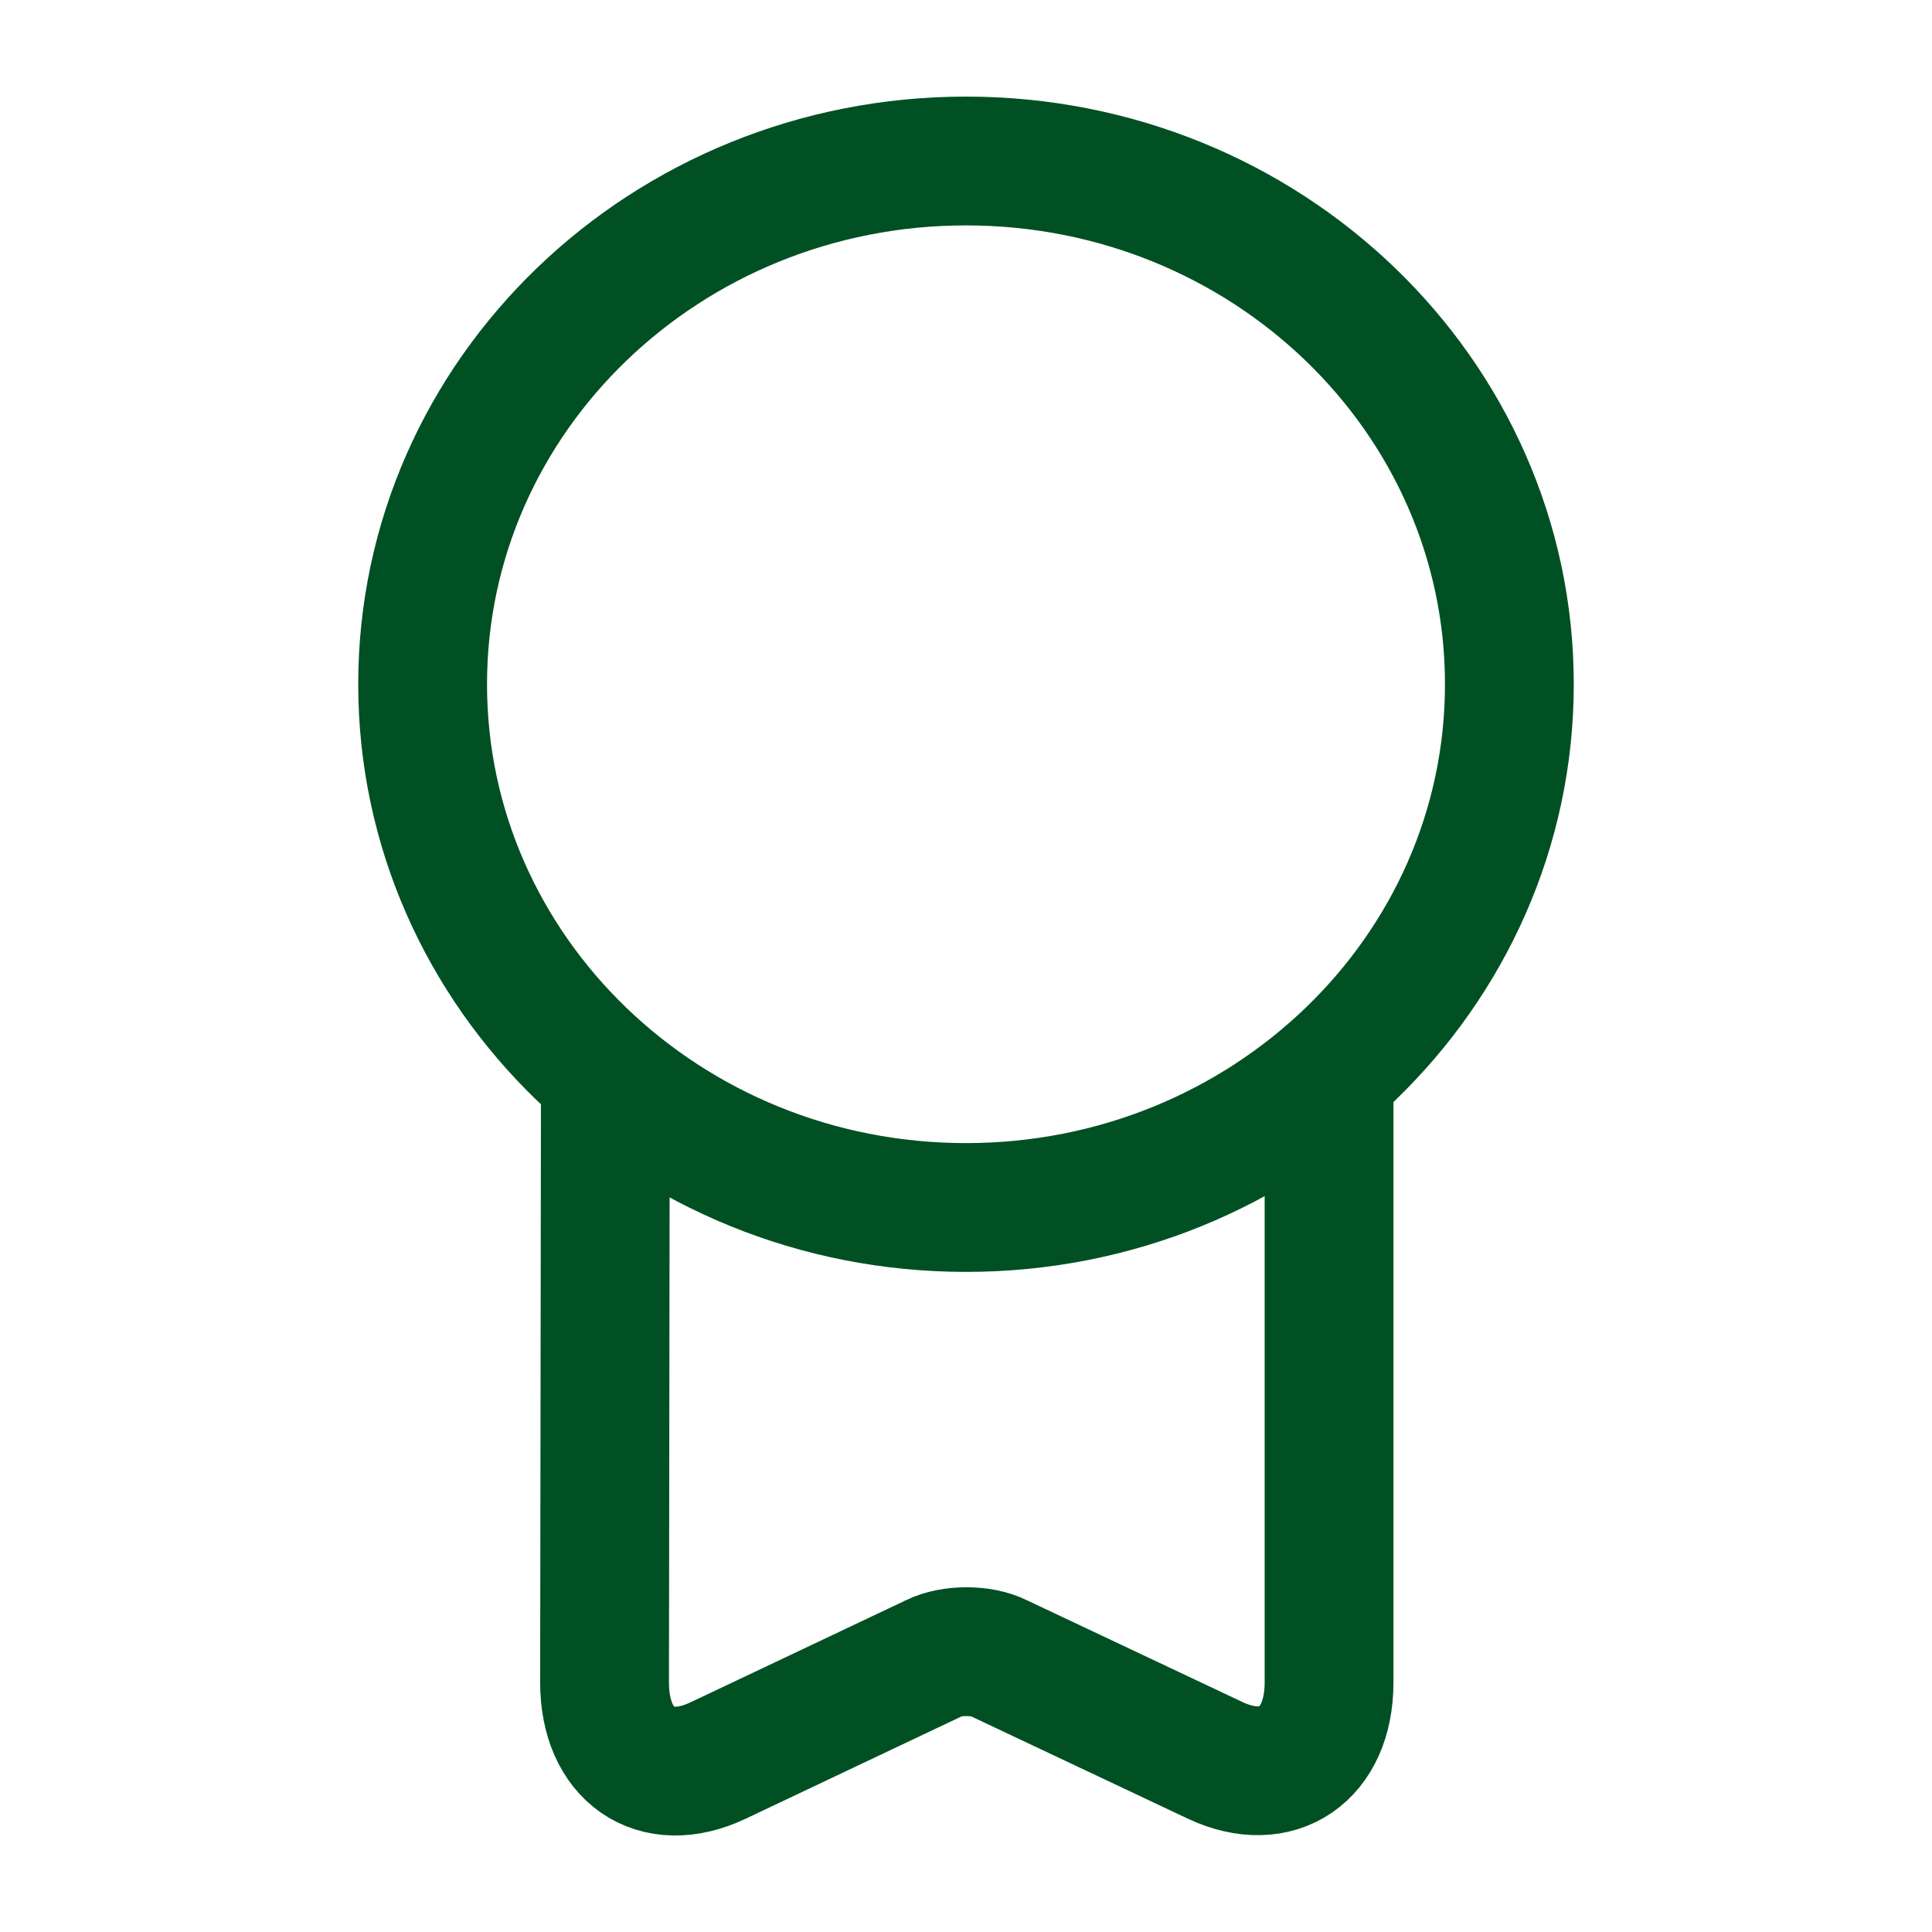 <svg width="60" height="60" viewBox="0 0 60 60" fill="none" xmlns="http://www.w3.org/2000/svg">
<path d="M30 37.5C39.32 37.5 46.875 30.225 46.875 21.25C46.875 12.275 39.32 5 30 5C20.68 5 13.125 12.275 13.125 21.25C13.125 30.225 20.68 37.5 30 37.5Z" stroke="#005023" stroke-width="4" stroke-linecap="round" stroke-linejoin="round"/>
<path d="M18.8 33.8L18.775 52.25C18.775 54.5 20.35 55.6 22.3 54.675L29 51.5C29.55 51.225 30.475 51.225 31.025 51.5L37.75 54.675C39.675 55.575 41.275 54.5 41.275 52.25V33.35" stroke="#005023" stroke-width="4" stroke-linecap="round" stroke-linejoin="round"/>
</svg>
